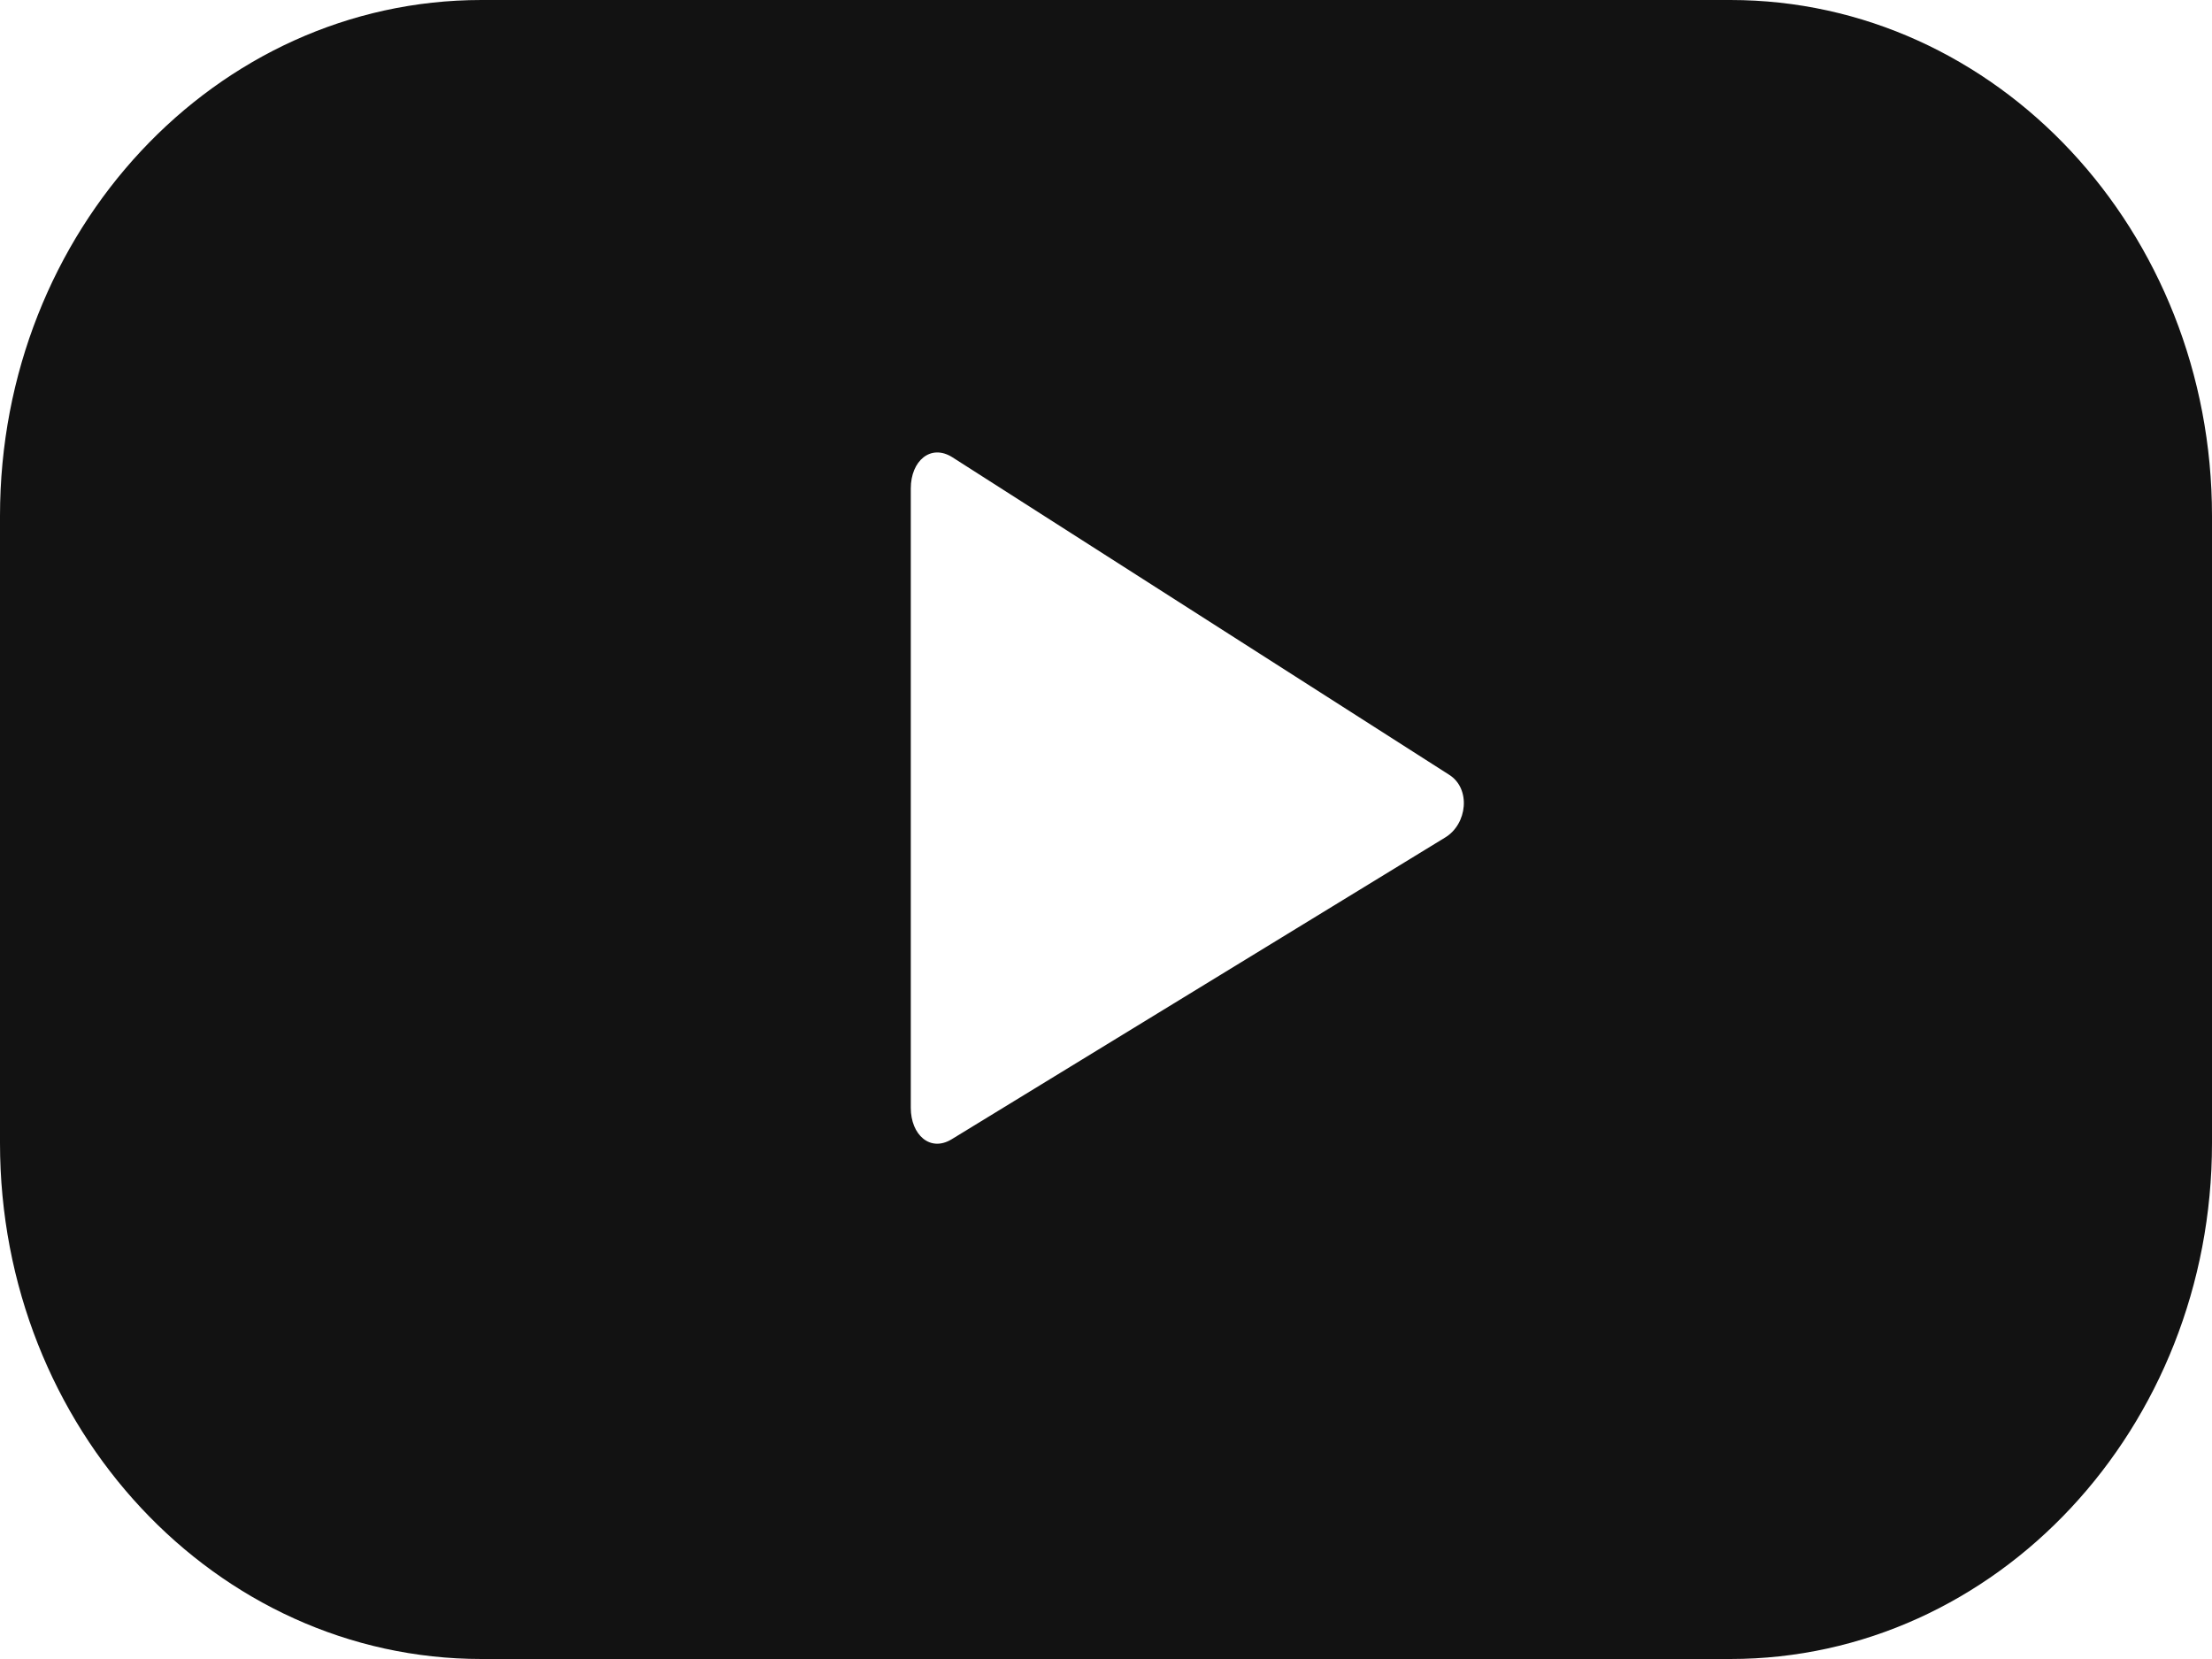 <svg xmlns="http://www.w3.org/2000/svg" width="16" height="12" viewBox="0 0 16 12">
    <path fill="#121212" fill-rule="evenodd" d="M10.453 6.058l-3.57 2.183c-.155.094-.295-.032-.295-.228v-4.48c0-.2.144-.324.3-.226l3.594 2.297c.159.1.132.357-.029.454zM16 3.732C16 1.67 14.44 0 12.516 0H3.483C1.559 0 0 1.67 0 3.732v4.536C0 10.33 1.56 12 3.483 12h9.033C14.44 12 16 10.33 16 8.268V3.732z"/>
</svg>
